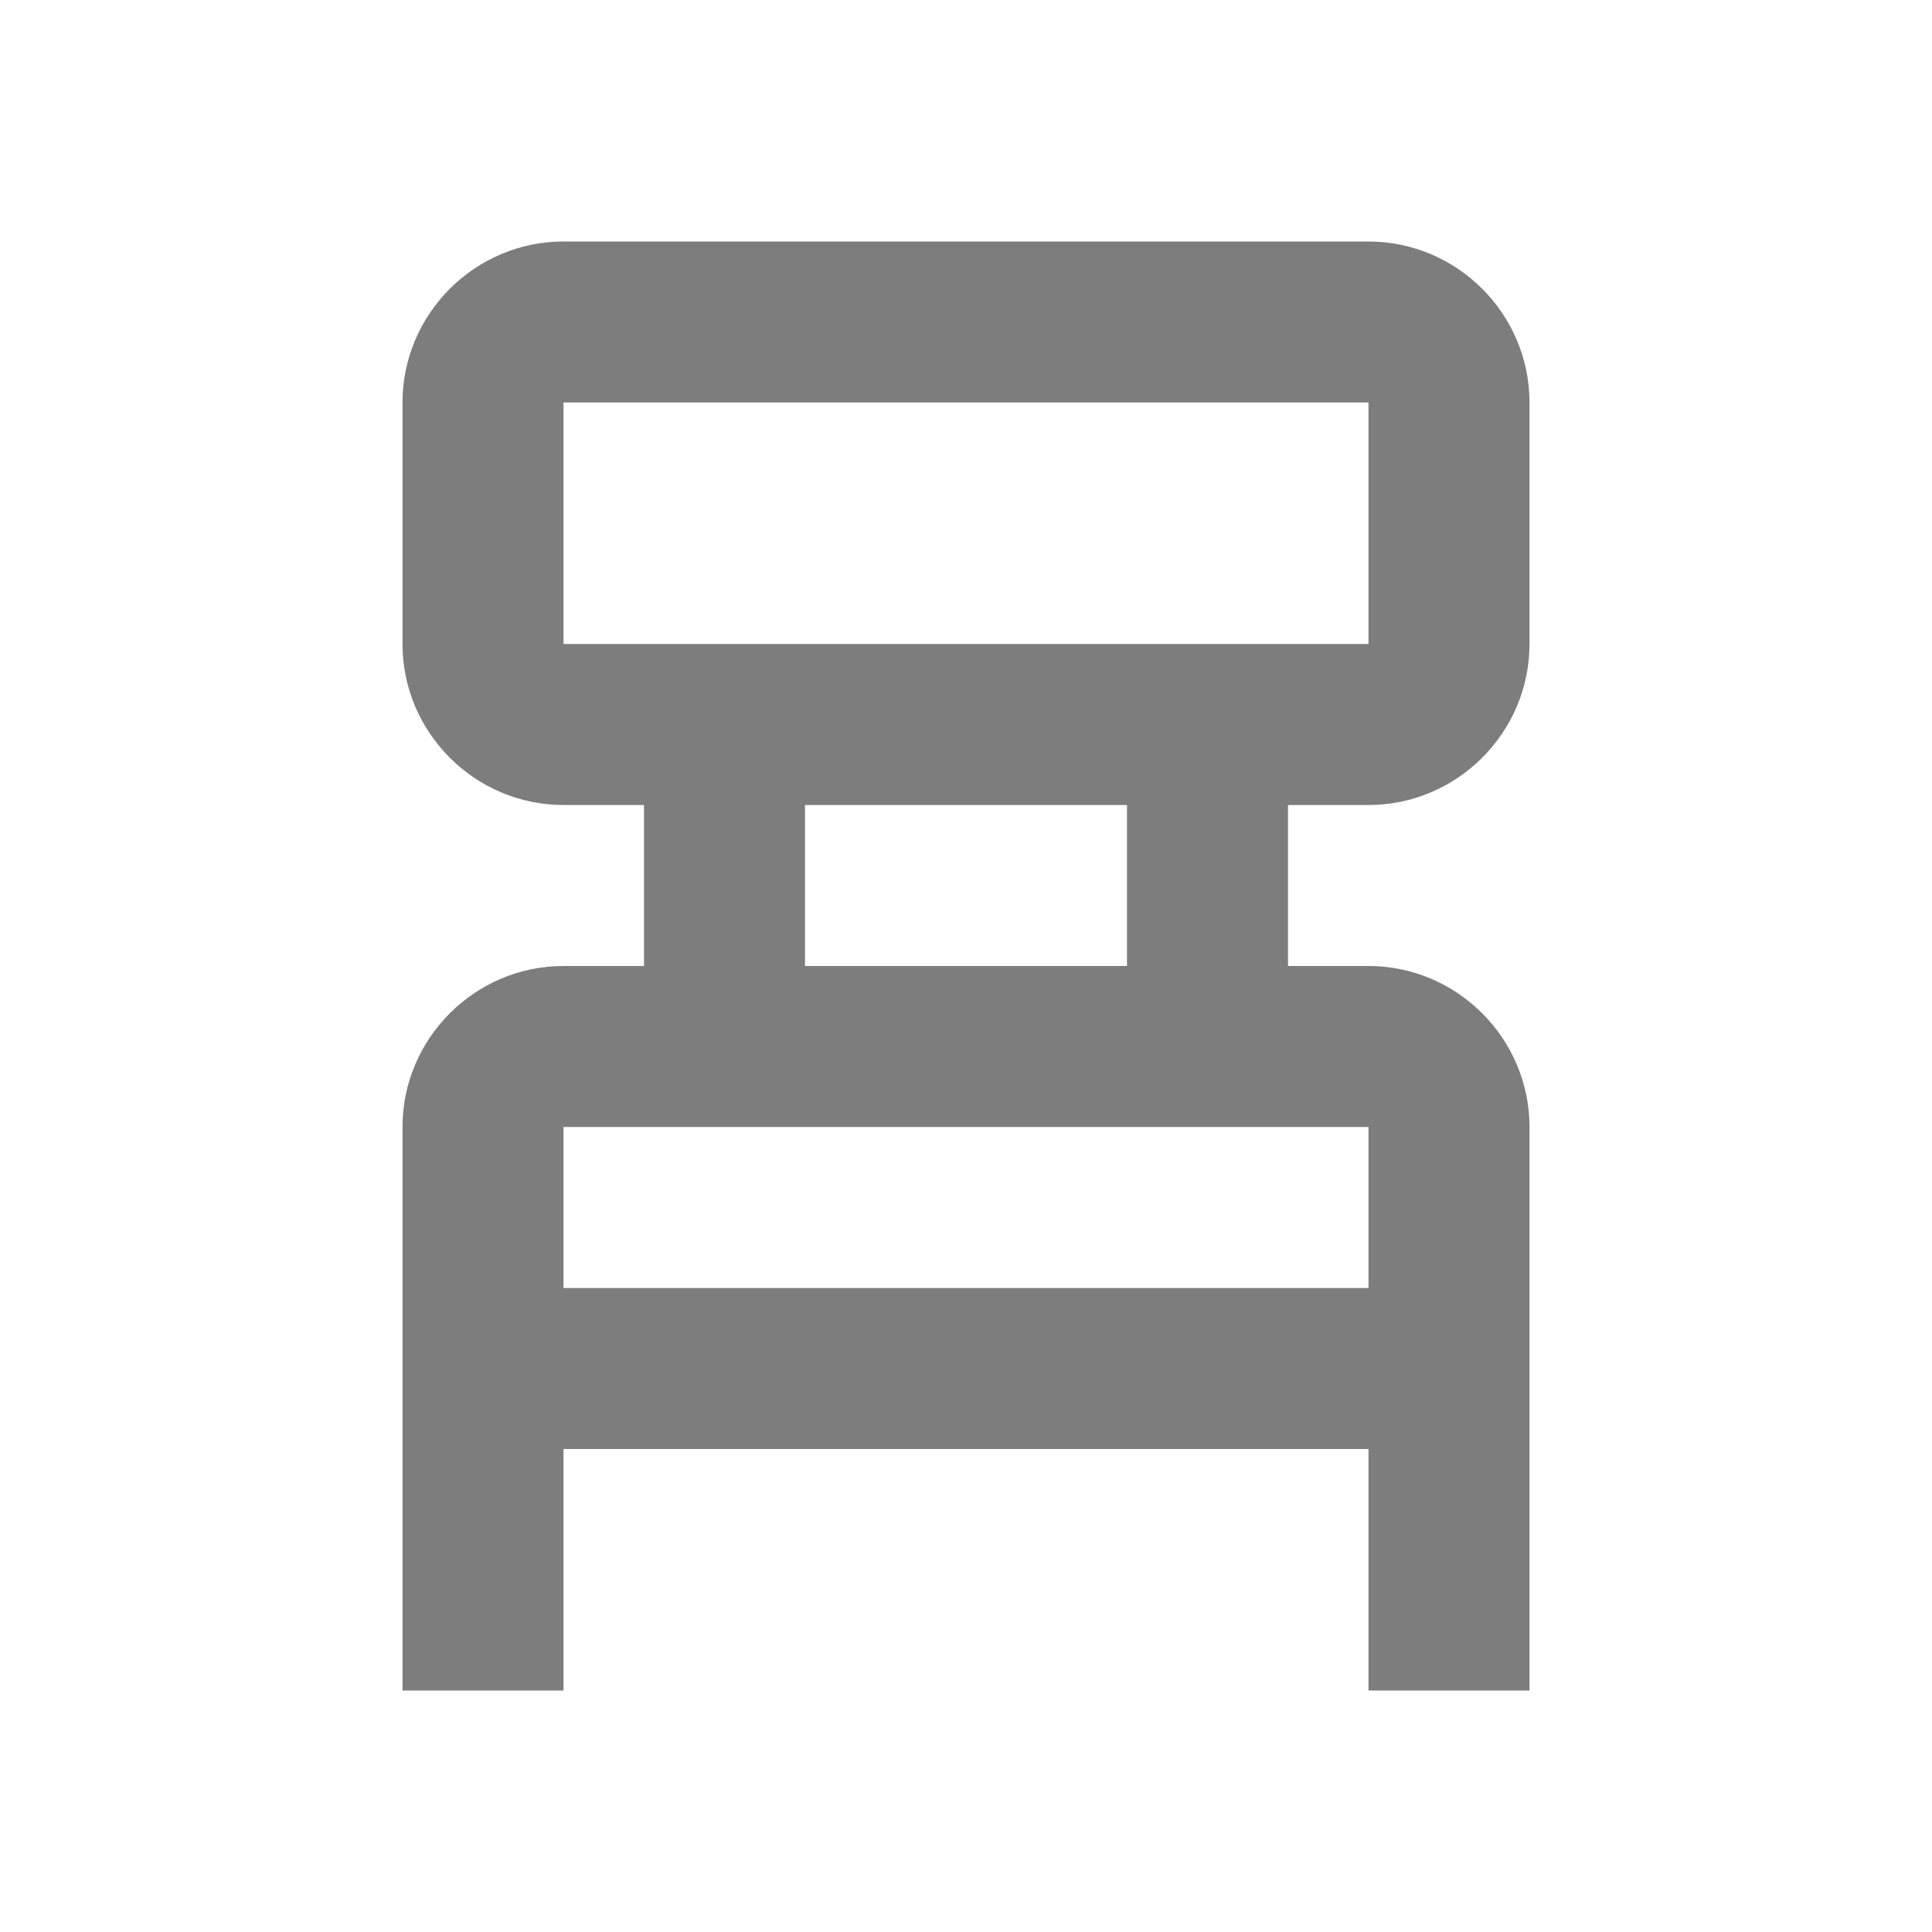 <svg width="24" height="24" viewBox="0 0 24 24" fill="none" xmlns="http://www.w3.org/2000/svg">
<g id="Type=vacancy ANDROID">
<path id="Vector" d="M17 10C18.1 10 19 9.1 19 8V5C19 3.9 18.1 3 17 3H7C5.9 3 5 3.9 5 5V8C5 9.1 5.9 10 7 10H8V12H7C5.9 12 5 12.9 5 14V21H7V18H17V21H19V14C19 12.9 18.1 12 17 12H16V10H17ZM7 8V5H17V8H7ZM17 16H7V14H17V16ZM14 12H10V10H14V12Z" fill="#7D7D7D"/>
</g>
</svg>
